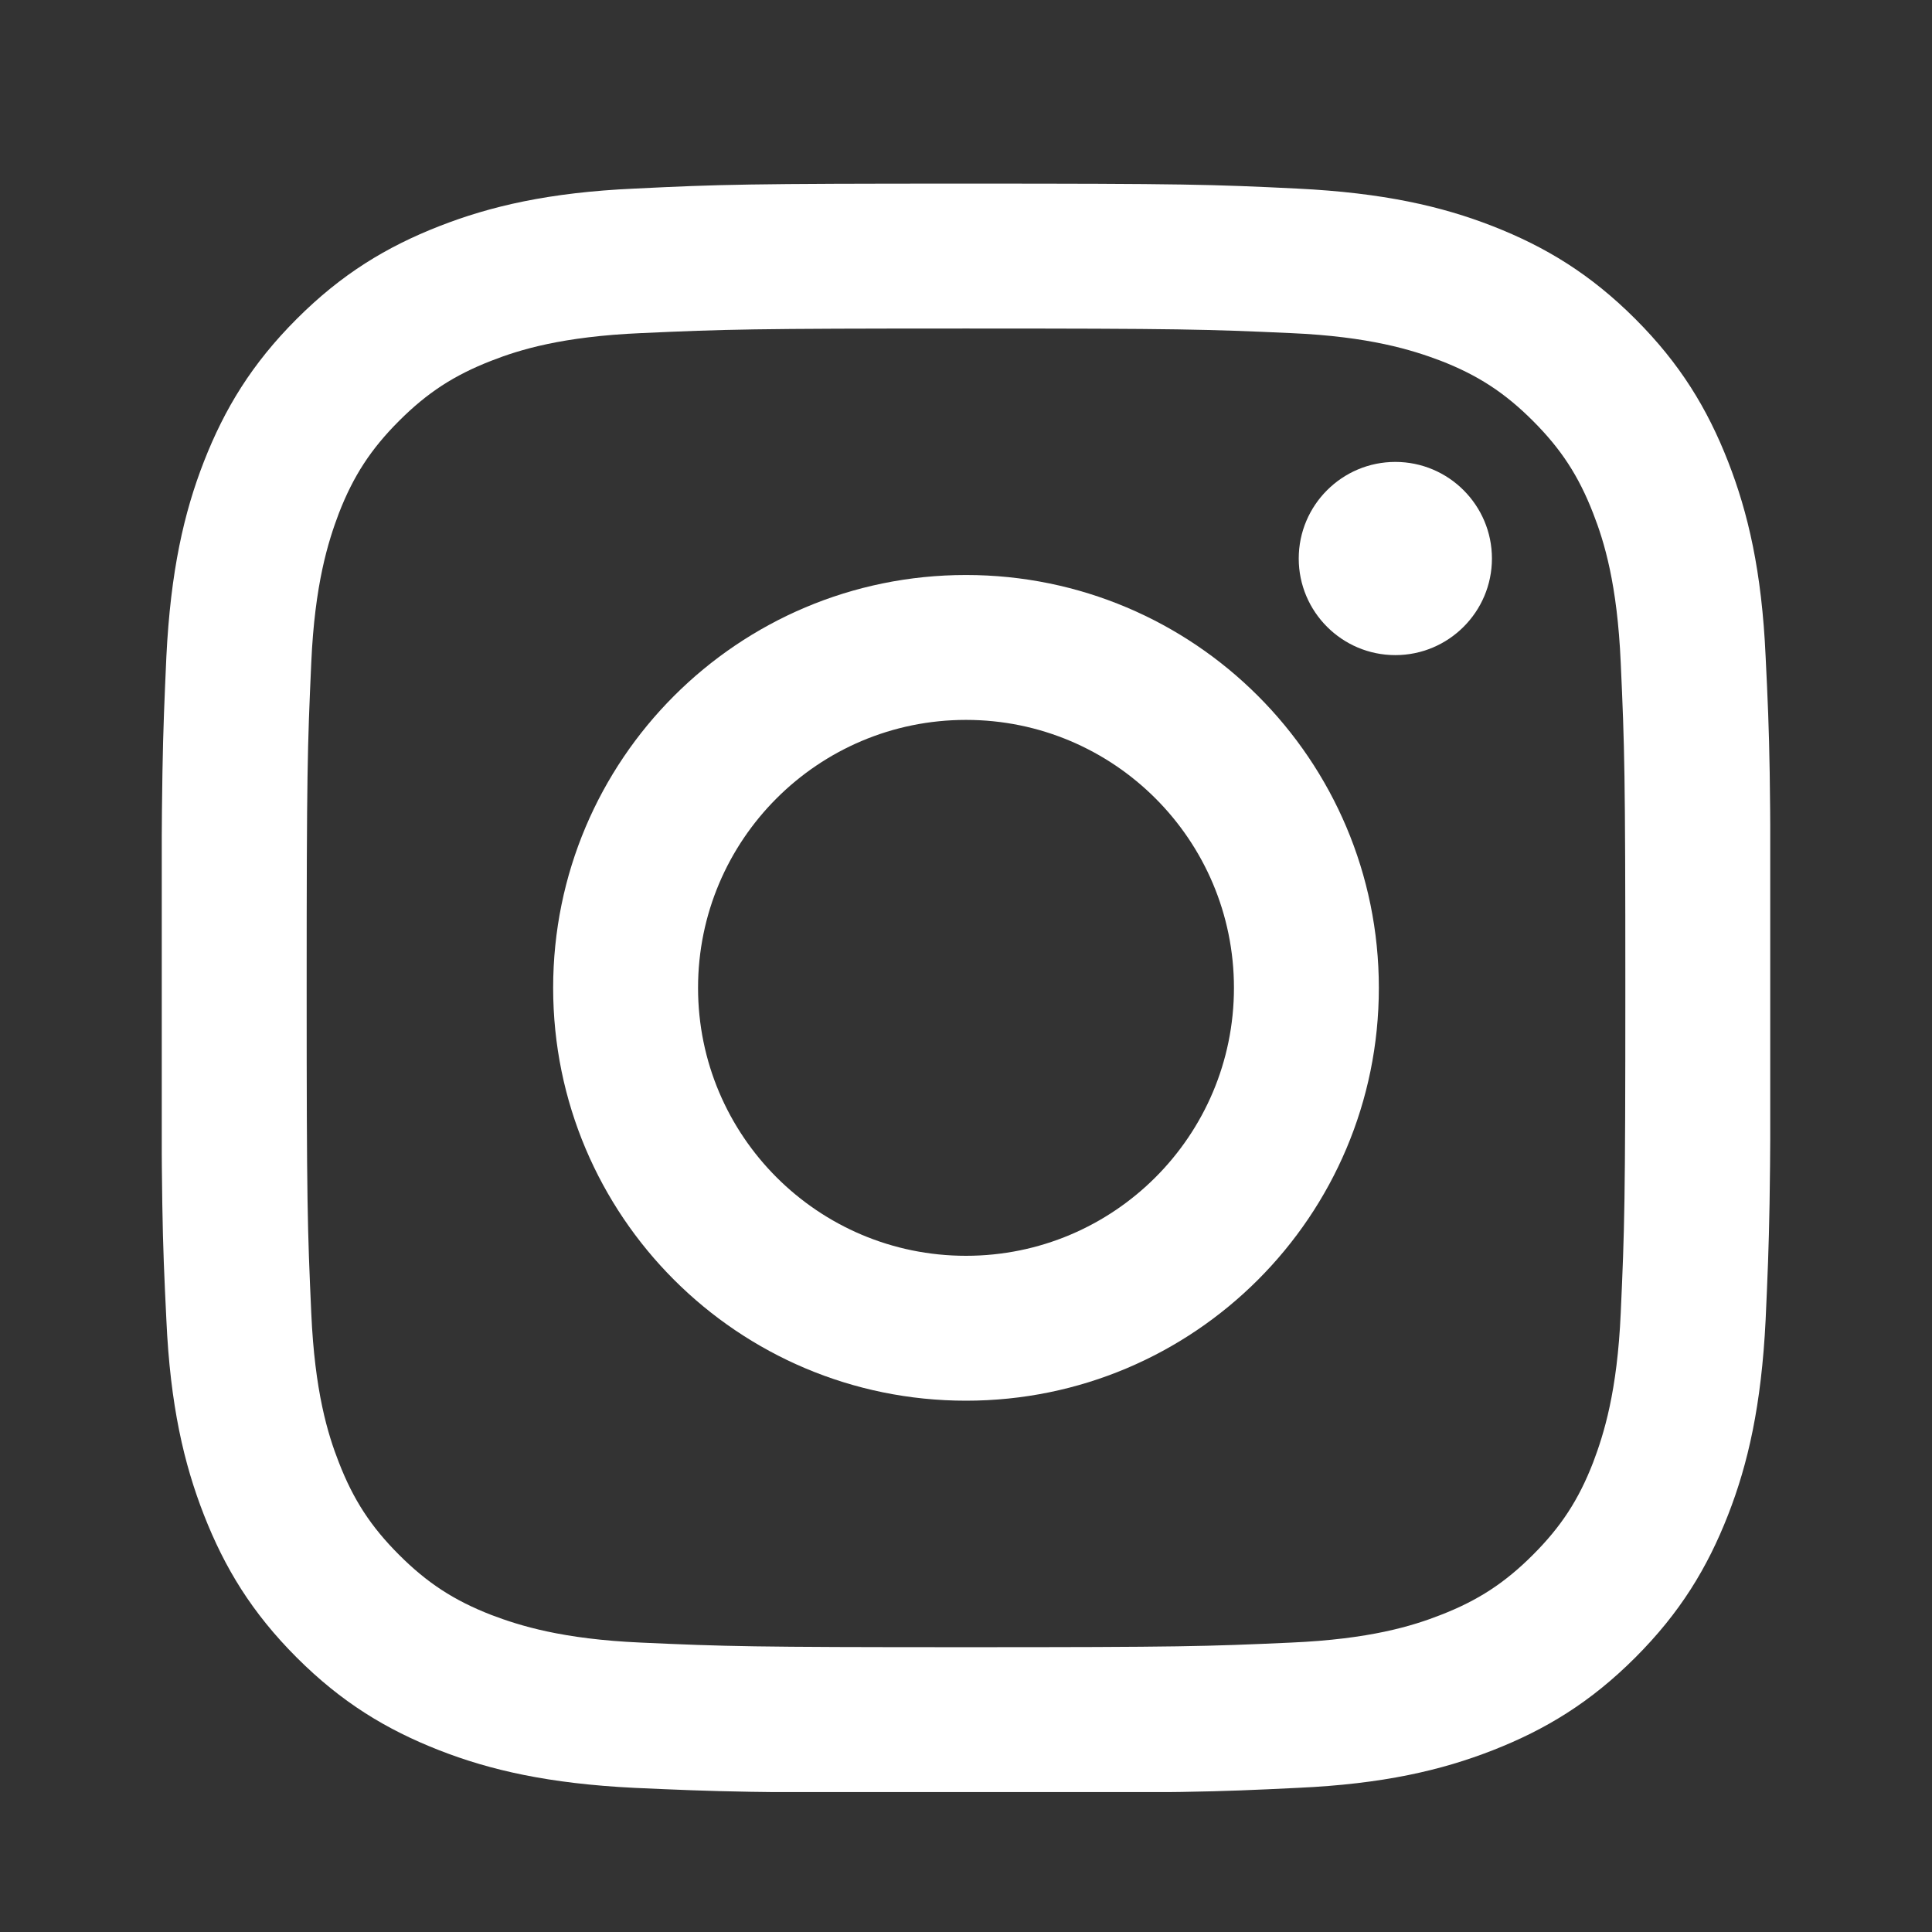 <?xml version="1.0" encoding="utf-8"?>
<!-- Generator: Adobe Illustrator 20.0.0, SVG Export Plug-In . SVG Version: 6.00 Build 0)  -->
<svg version="1.1" id="Layer_1" xmlns="http://www.w3.org/2000/svg" xmlns:xlink="http://www.w3.org/1999/xlink" x="0px" y="0px"
	 width="504px" height="504px" viewBox="0 0 504 504" style="enable-background:new 0 0 504 504;" xml:space="preserve">
<rect x="0" y="0" width="504" height="504" fill="#333333" stroke="none"/>
<style type="text/css">
	.st0{clip-path:url(#SVGID_2_);fill:#FFFFFF;}
</style>
<g>
	<defs>
		<rect id="SVGID_1_" x="42.2" y="47.9" width="419.6" height="419.6"/>
	</defs>
	<clipPath id="SVGID_2_">
		<use xlink:href="#SVGID_1_"  style="overflow:visible;"/>
	</clipPath>
	<path class="st0" d="M252,85.7c56,0,62.7,0.2,84.8,1.2c20.5,0.9,31.6,4.4,39,7.2c9.8,3.8,16.8,8.4,24.1,15.7
		c7.3,7.3,11.9,14.3,15.7,24.1c2.9,7.4,6.3,18.5,7.2,39c1,22.1,1.2,28.8,1.2,84.8c0,56-0.2,62.7-1.2,84.8c-0.9,20.5-4.4,31.6-7.2,39
		c-3.8,9.8-8.4,16.8-15.7,24.1c-7.3,7.3-14.3,11.9-24.1,15.7c-7.4,2.9-18.5,6.3-39,7.2c-22.1,1-28.8,1.2-84.8,1.2
		c-56,0-62.7-0.2-84.8-1.2c-20.5-0.9-31.6-4.4-39-7.2c-9.8-3.8-16.8-8.4-24.1-15.7c-7.3-7.3-11.9-14.3-15.7-24.1
		c-2.9-7.4-6.3-18.5-7.2-39c-1-22.1-1.2-28.8-1.2-84.8c0-56,0.2-62.7,1.2-84.8c0.9-20.5,4.4-31.6,7.2-39c3.8-9.8,8.4-16.8,15.7-24.1
		c7.3-7.3,14.3-11.9,24.1-15.7c7.4-2.9,18.5-6.3,39-7.2C189.3,85.9,196,85.7,252,85.7 M252,47.9c-57,0-64.1,0.2-86.5,1.3
		c-22.3,1-37.6,4.6-50.9,9.8c-13.8,5.4-25.5,12.5-37.2,24.2c-11.7,11.7-18.8,23.4-24.2,37.2c-5.2,13.3-8.7,28.6-9.8,50.9
		c-1,22.4-1.3,29.5-1.3,86.5c0,57,0.2,64.1,1.3,86.5c1,22.3,4.6,37.6,9.8,50.9c5.4,13.8,12.5,25.5,24.2,37.2
		c11.7,11.7,23.4,18.8,37.2,24.2c13.3,5.2,28.6,8.7,50.9,9.8c22.4,1,29.5,1.3,86.5,1.3c57,0,64.1-0.2,86.5-1.3
		c22.3-1,37.6-4.6,50.9-9.8c13.8-5.4,25.5-12.5,37.2-24.2c11.7-11.7,18.8-23.4,24.2-37.2c5.2-13.3,8.7-28.6,9.8-50.9
		c1-22.4,1.3-29.5,1.3-86.5c0-57-0.2-64.1-1.3-86.5c-1-22.3-4.6-37.6-9.8-50.9c-5.4-13.8-12.5-25.5-24.2-37.2
		c-11.7-11.7-23.4-18.8-37.2-24.2c-13.3-5.2-28.6-8.7-50.9-9.8C316.1,48.1,309,47.9,252,47.9"/>
	<path class="st0" d="M252,150c-59.5,0-107.7,48.2-107.7,107.7c0,59.5,48.2,107.7,107.7,107.7c59.5,0,107.7-48.2,107.7-107.7
		C359.7,198.2,311.5,150,252,150 M252,327.6c-38.6,0-69.9-31.3-69.9-69.9c0-38.6,31.3-69.9,69.9-69.9c38.6,0,69.9,31.3,69.9,69.9
		C321.9,296.3,290.6,327.6,252,327.6"/>
	<path class="st0" d="M389.2,145.7c0,13.9-11.3,25.2-25.2,25.2c-13.9,0-25.2-11.3-25.2-25.2c0-13.9,11.3-25.2,25.2-25.2
		C377.9,120.5,389.2,131.8,389.2,145.7"/>
</g>
</svg>
